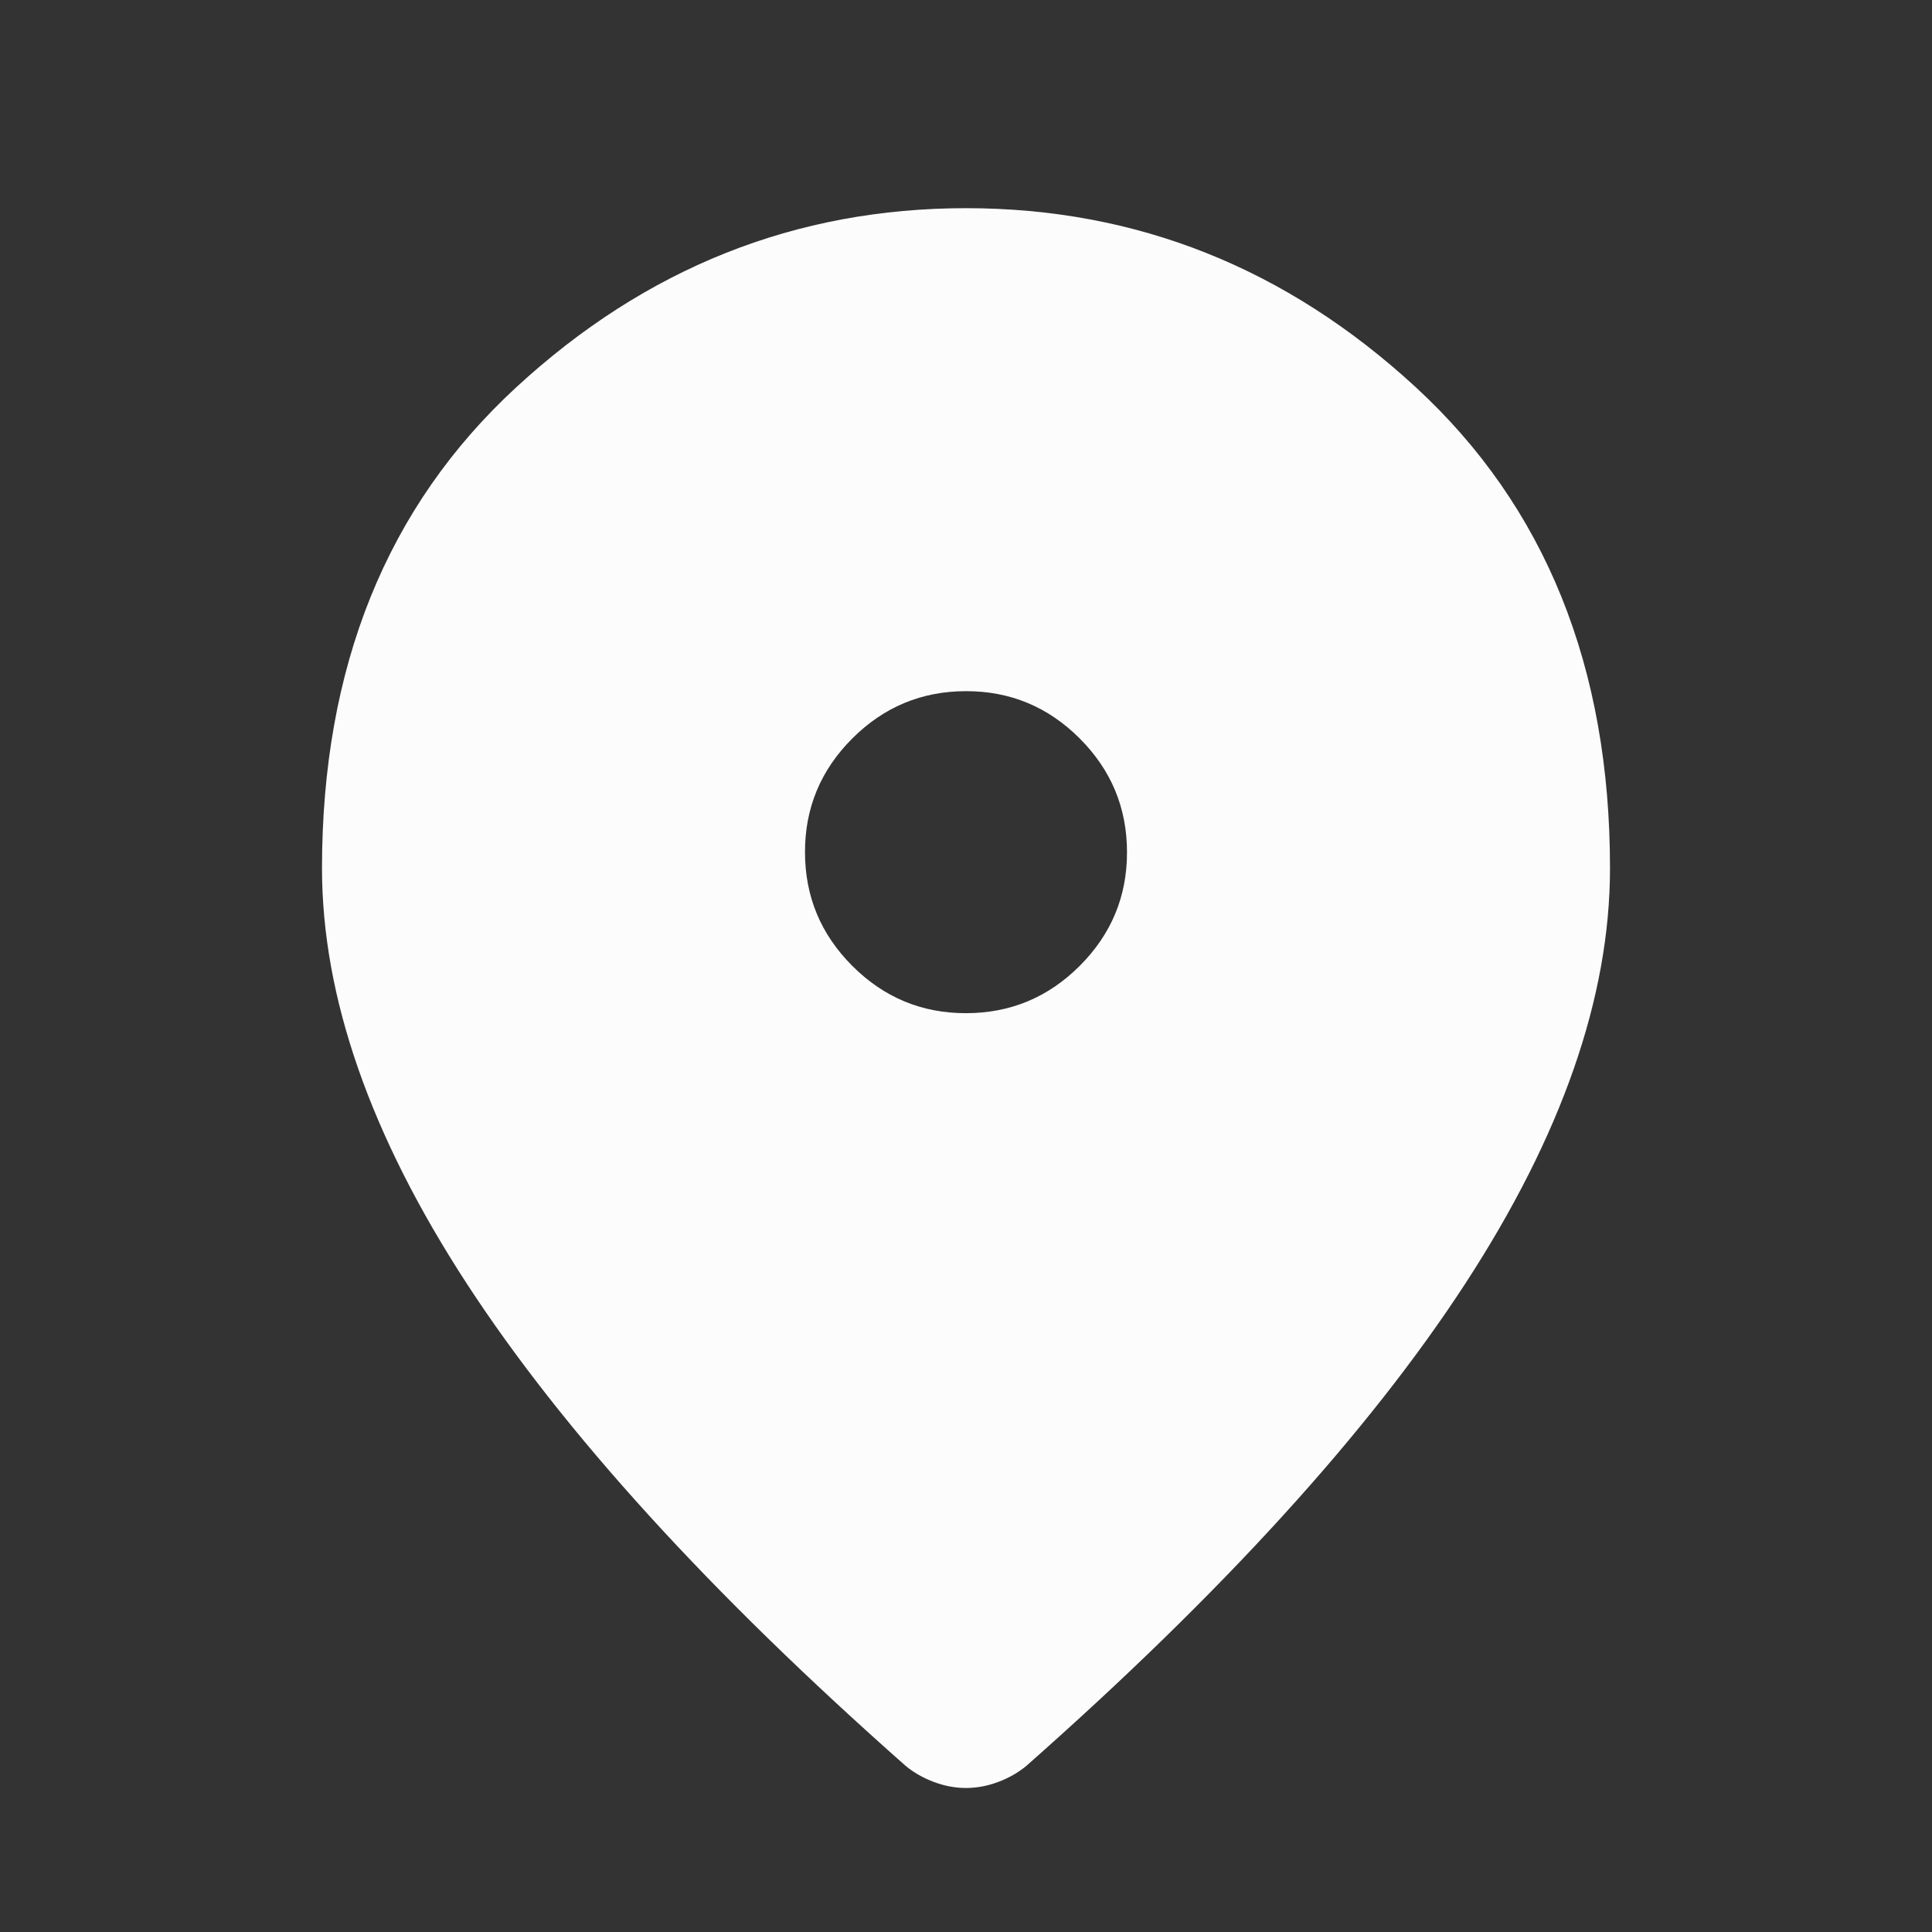 <svg width="24" height="24" viewBox="0 0 24 24" fill="none" xmlns="http://www.w3.org/2000/svg">
<rect x="0" y="0" width="24" height="24" fill="#333333" stroke="none"/>
<path d="M12 12.586C12.55 12.586 13.021 12.39 13.413 11.998C13.805 11.606 14.001 11.135 14 10.586C14 10.036 13.804 9.565 13.412 9.173C13.02 8.781 12.549 8.585 12 8.586C11.45 8.586 10.979 8.782 10.587 9.174C10.195 9.566 9.999 10.037 10 10.586C10 11.136 10.196 11.607 10.588 11.999C10.98 12.391 11.451 12.587 12 12.586ZM12 22.211C11.867 22.211 11.733 22.186 11.6 22.136C11.467 22.086 11.35 22.019 11.25 21.936C8.817 19.786 7 17.79 5.8 15.948C4.6 14.106 4 12.385 4 10.786C4 8.286 4.804 6.294 6.413 4.811C8.022 3.328 9.884 2.586 12 2.586C14.117 2.586 15.979 3.328 17.588 4.811C19.197 6.294 20.001 8.286 20 10.786C20 12.386 19.4 14.107 18.2 15.949C17 17.791 15.183 19.787 12.75 21.936C12.65 22.019 12.533 22.086 12.4 22.136C12.267 22.186 12.133 22.211 12 22.211Z" fill="#FCFCFC"/>
</svg>
